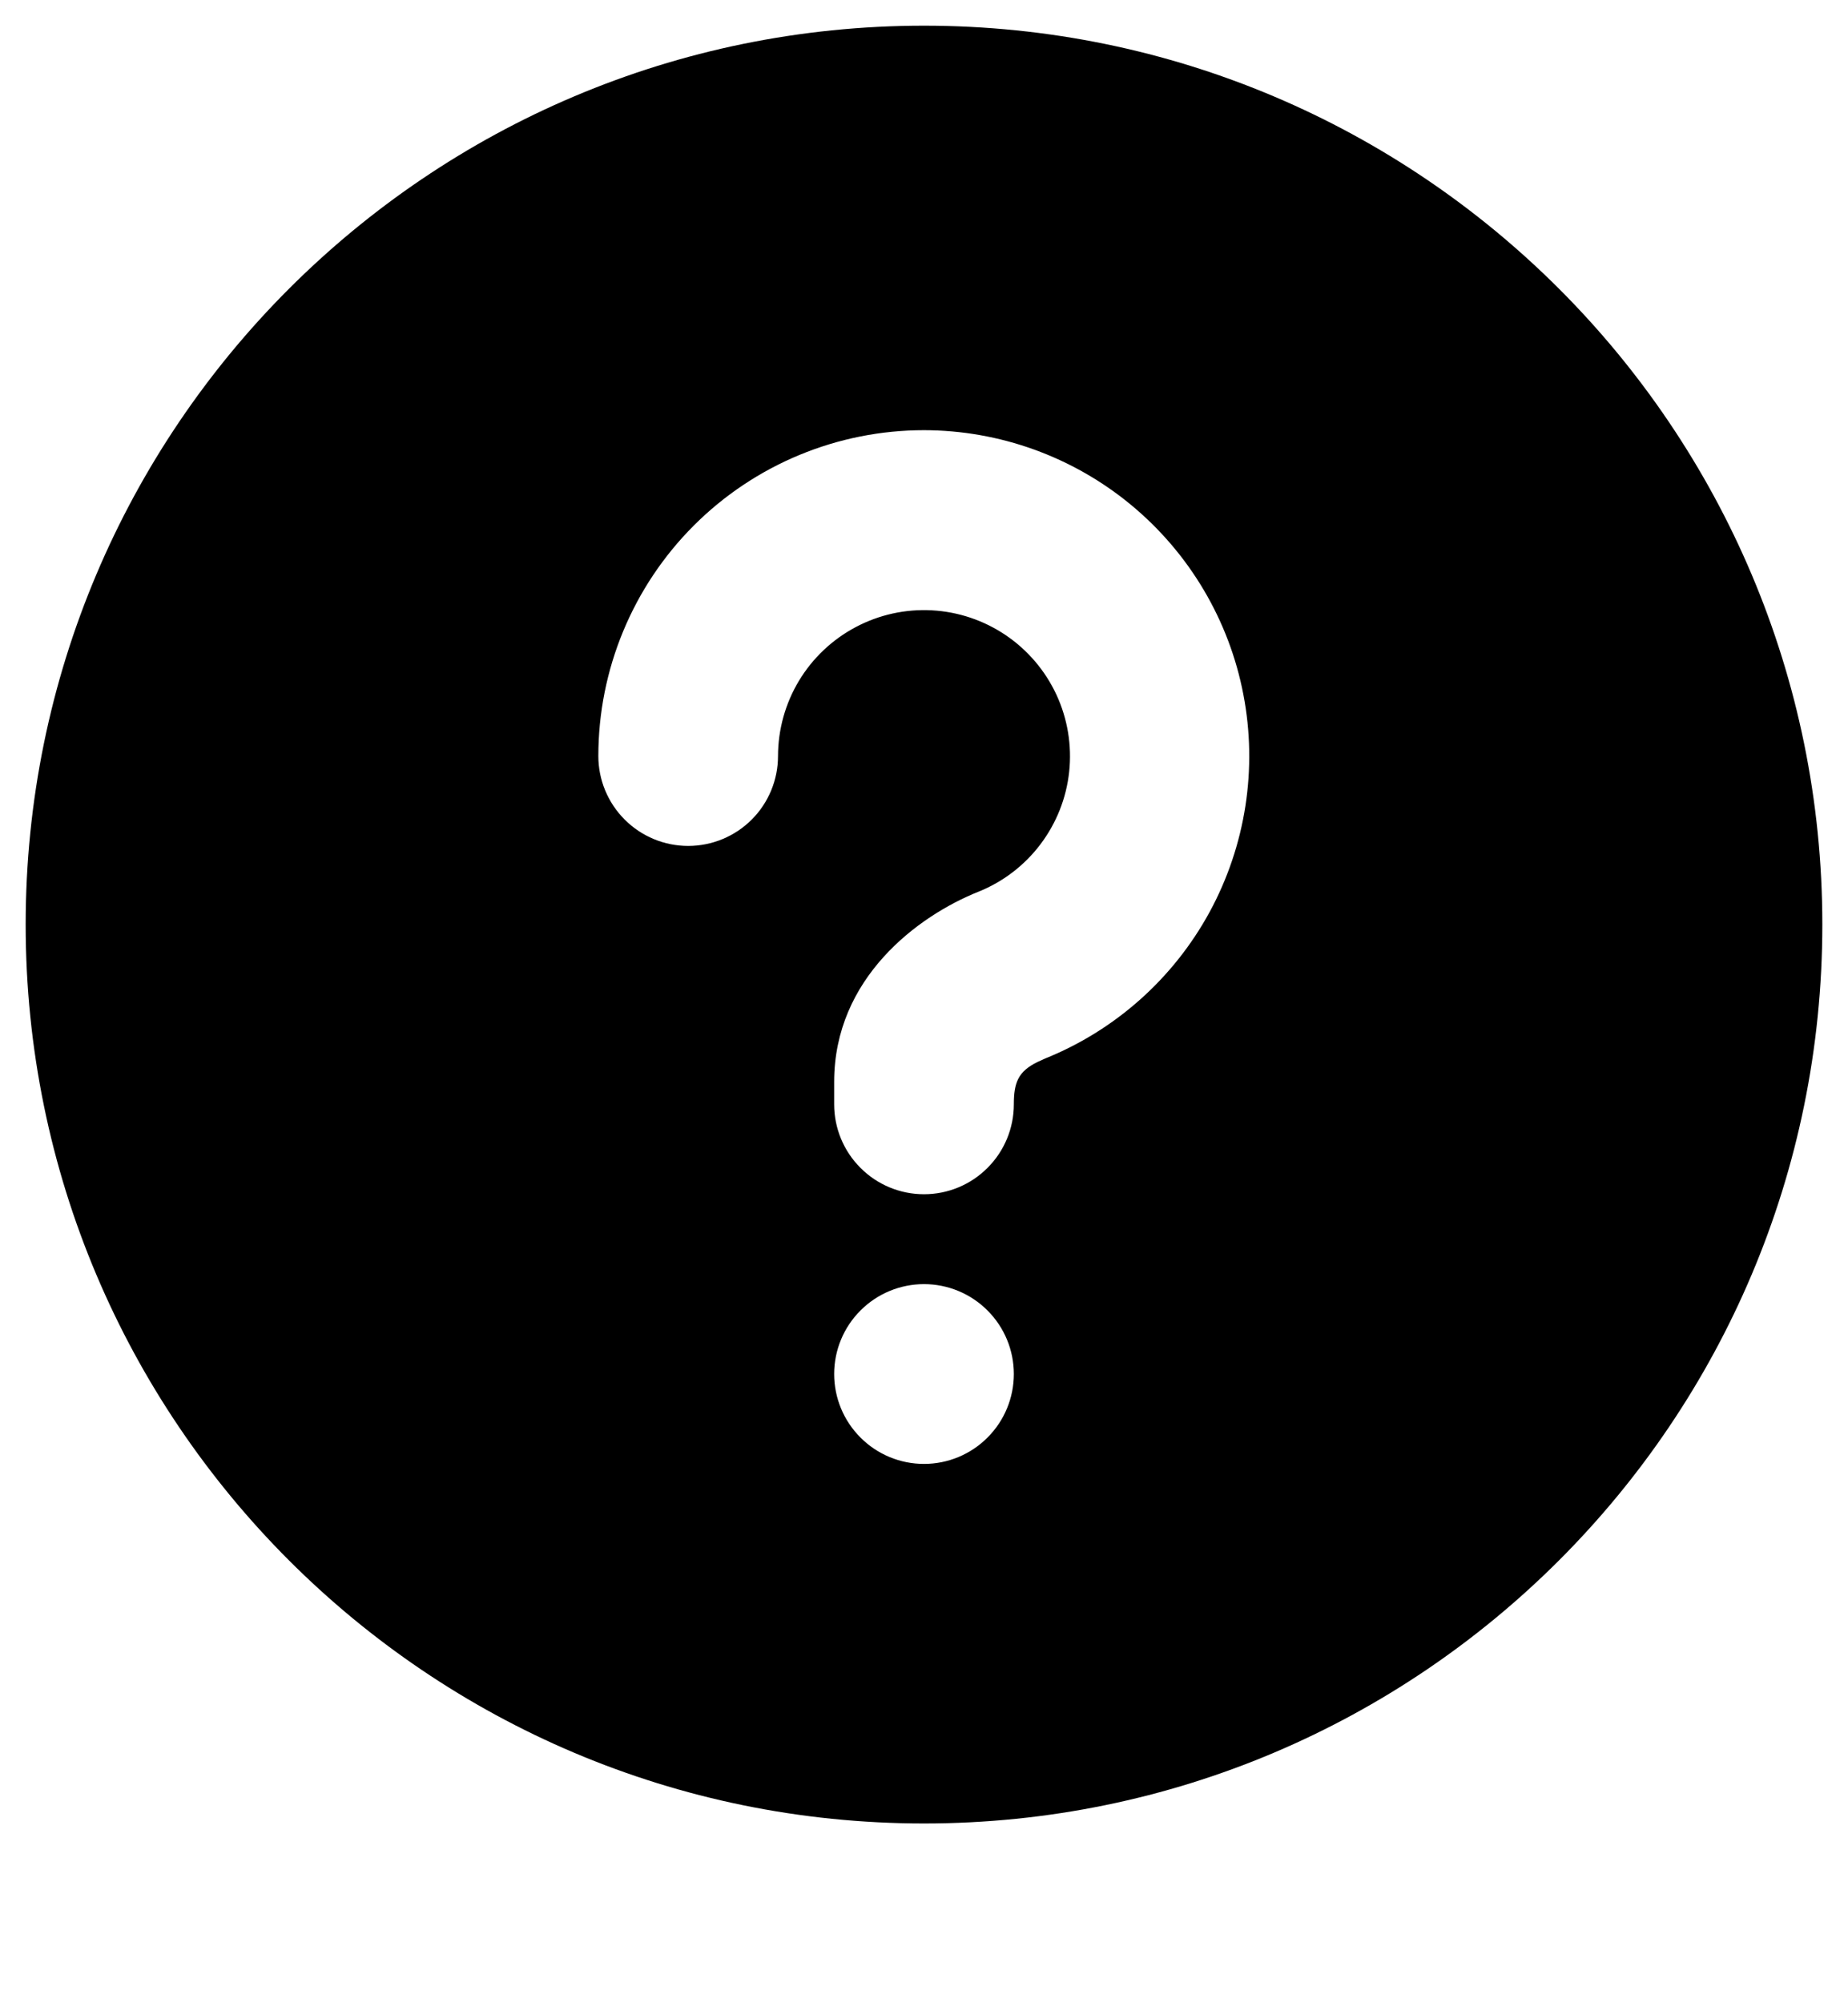 <svg width="36" height="39" viewBox="0 0 36 39" fill="none" xmlns="http://www.w3.org/2000/svg">
<path d="M18 0.5C27.665 0.5 35.5 8.335 35.5 18C35.5 27.665 27.665 35.5 18 35.5C8.335 35.5 0.5 27.665 0.5 18C0.5 8.335 8.335 0.5 18 0.5ZM18 25C17.536 25 17.091 25.184 16.763 25.513C16.434 25.841 16.25 26.286 16.25 26.75C16.25 27.214 16.434 27.659 16.763 27.987C17.091 28.316 17.536 28.5 18 28.5C18.464 28.5 18.909 28.316 19.237 27.987C19.566 27.659 19.75 27.214 19.75 26.75C19.75 26.286 19.566 25.841 19.237 25.513C18.909 25.184 18.464 25 18 25ZM18 8.375C16.317 8.375 14.704 9.043 13.514 10.233C12.325 11.423 11.656 13.036 11.656 14.719C11.656 15.183 11.841 15.628 12.169 15.956C12.497 16.284 12.942 16.469 13.406 16.469C13.87 16.469 14.316 16.284 14.644 15.956C14.972 15.628 15.156 15.183 15.156 14.719C15.157 14.203 15.298 13.696 15.564 13.254C15.831 12.812 16.212 12.451 16.669 12.209C17.125 11.967 17.638 11.854 18.154 11.882C18.669 11.91 19.167 12.078 19.594 12.367C20.022 12.657 20.362 13.057 20.58 13.525C20.797 13.993 20.883 14.512 20.828 15.025C20.773 15.539 20.579 16.027 20.267 16.439C19.956 16.85 19.538 17.169 19.059 17.361C17.876 17.834 16.25 19.045 16.25 21.062V21.5C16.25 21.964 16.434 22.409 16.763 22.737C17.091 23.066 17.536 23.25 18 23.25C18.464 23.25 18.909 23.066 19.237 22.737C19.566 22.409 19.75 21.964 19.75 21.5C19.75 21.073 19.837 20.86 20.207 20.677L20.359 20.608C21.725 20.058 22.858 19.05 23.563 17.757C24.267 16.463 24.5 14.965 24.221 13.519C23.943 12.073 23.169 10.769 22.034 9.83C20.899 8.892 19.473 8.377 18 8.375Z" fill="black"/>
</svg>
